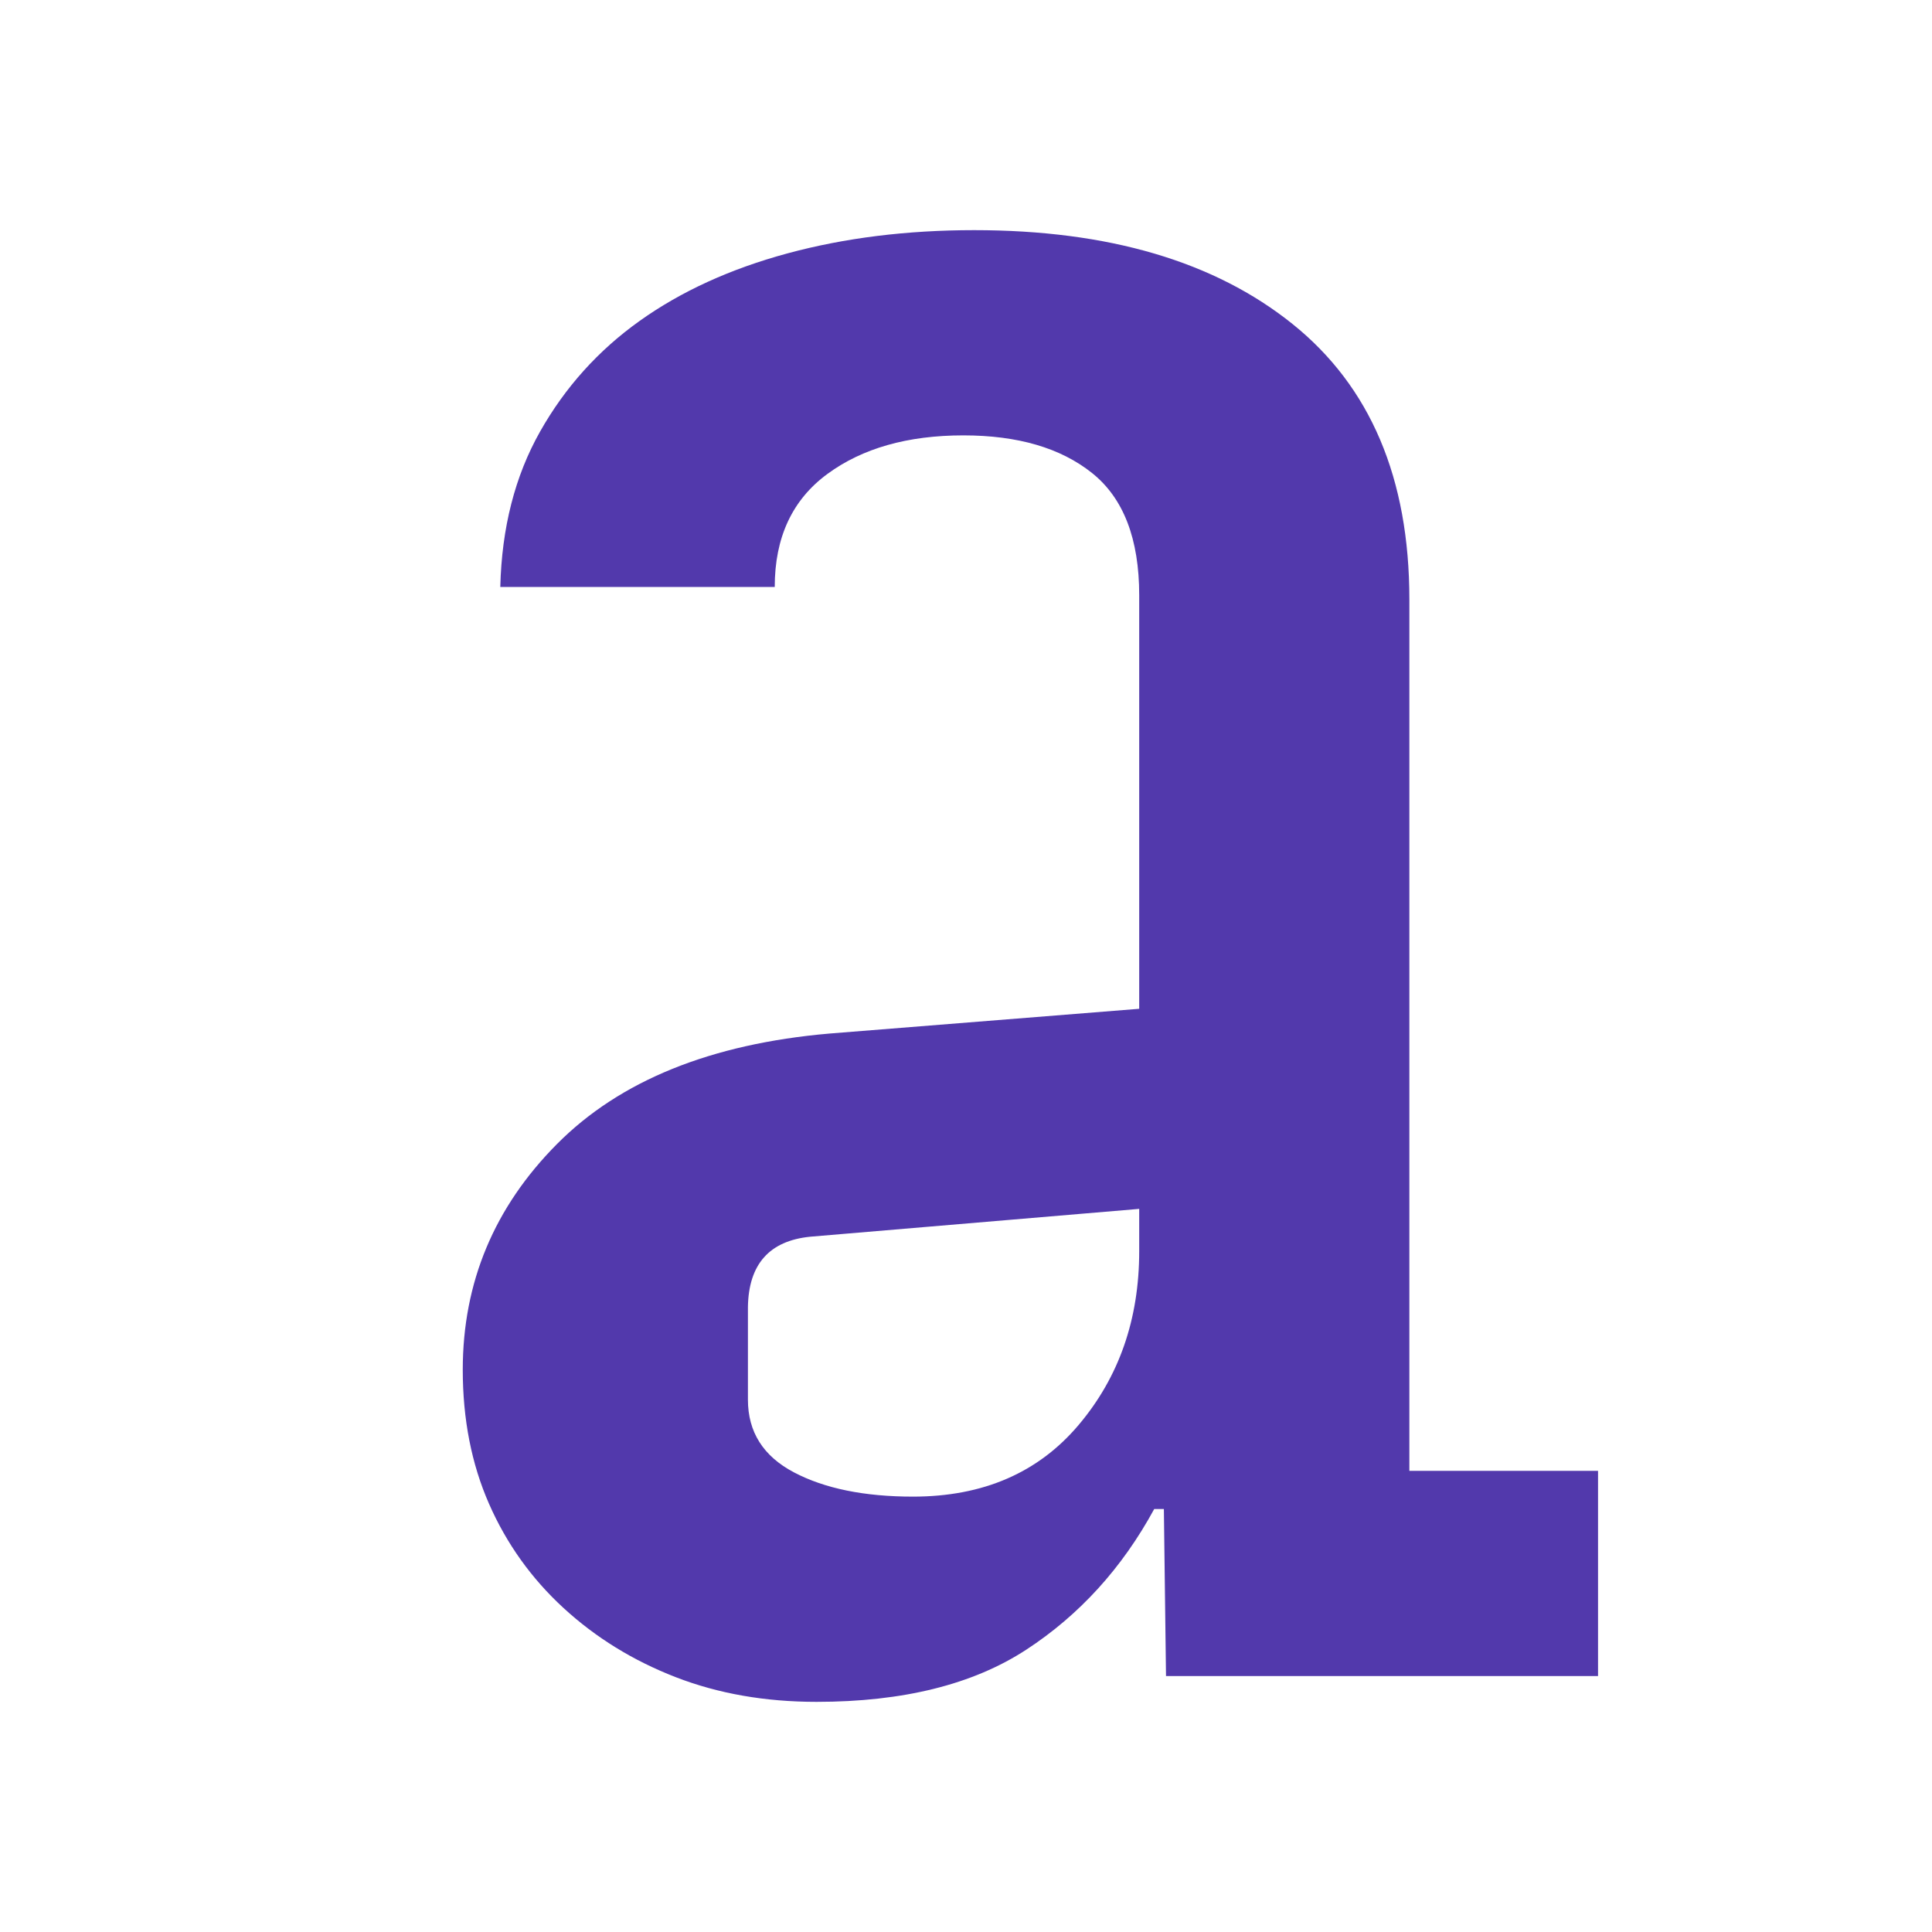 <svg xmlns="http://www.w3.org/2000/svg" width="120" height="120" viewBox="0 0 120 120">
  <path fill="#5239AC" fill-rule="evenodd" d="M28.743,85.079 C28.743,79.655 30.697,74.979 34.603,71.05 C38.509,67.121 44.147,64.836 51.515,64.196 L70.758,62.658 L70.758,36.971 C70.758,33.469 69.782,30.939 67.829,29.38 C65.876,27.821 63.212,27.042 59.838,27.042 C56.376,27.042 53.557,27.843 51.383,29.444 C49.207,31.046 48.12,33.384 48.12,36.459 L31.074,36.459 C31.163,32.786 31.984,29.573 33.538,26.818 C35.091,24.064 37.155,21.768 39.73,19.932 C42.305,18.095 45.368,16.697 48.919,15.736 C52.47,14.775 56.331,14.295 60.504,14.295 C68.85,14.295 75.441,16.238 80.28,20.123 C85.119,24.01 87.538,29.711 87.538,37.227 L87.538,91.357 L99.257,91.357 L99.257,104.104 L72.423,104.104 L72.29,93.727 L71.691,93.727 C69.693,97.399 67.041,100.314 63.734,102.471 C60.427,104.627 56.087,105.705 50.716,105.705 C47.52,105.705 44.602,105.193 41.961,104.168 C39.319,103.143 37,101.712 35.002,99.876 C33.005,98.04 31.463,95.883 30.375,93.406 C29.287,90.929 28.743,88.154 28.743,85.079 Z M46.455,86.936 C46.455,88.944 47.409,90.449 49.318,91.453 C51.227,92.456 53.691,92.958 56.709,92.958 C61.059,92.958 64.488,91.474 66.996,88.506 C69.504,85.538 70.758,81.94 70.758,77.712 L70.758,75.086 L50.317,76.815 C47.787,77.072 46.5,78.524 46.455,81.171 L46.455,86.936 Z"/>
</svg>
